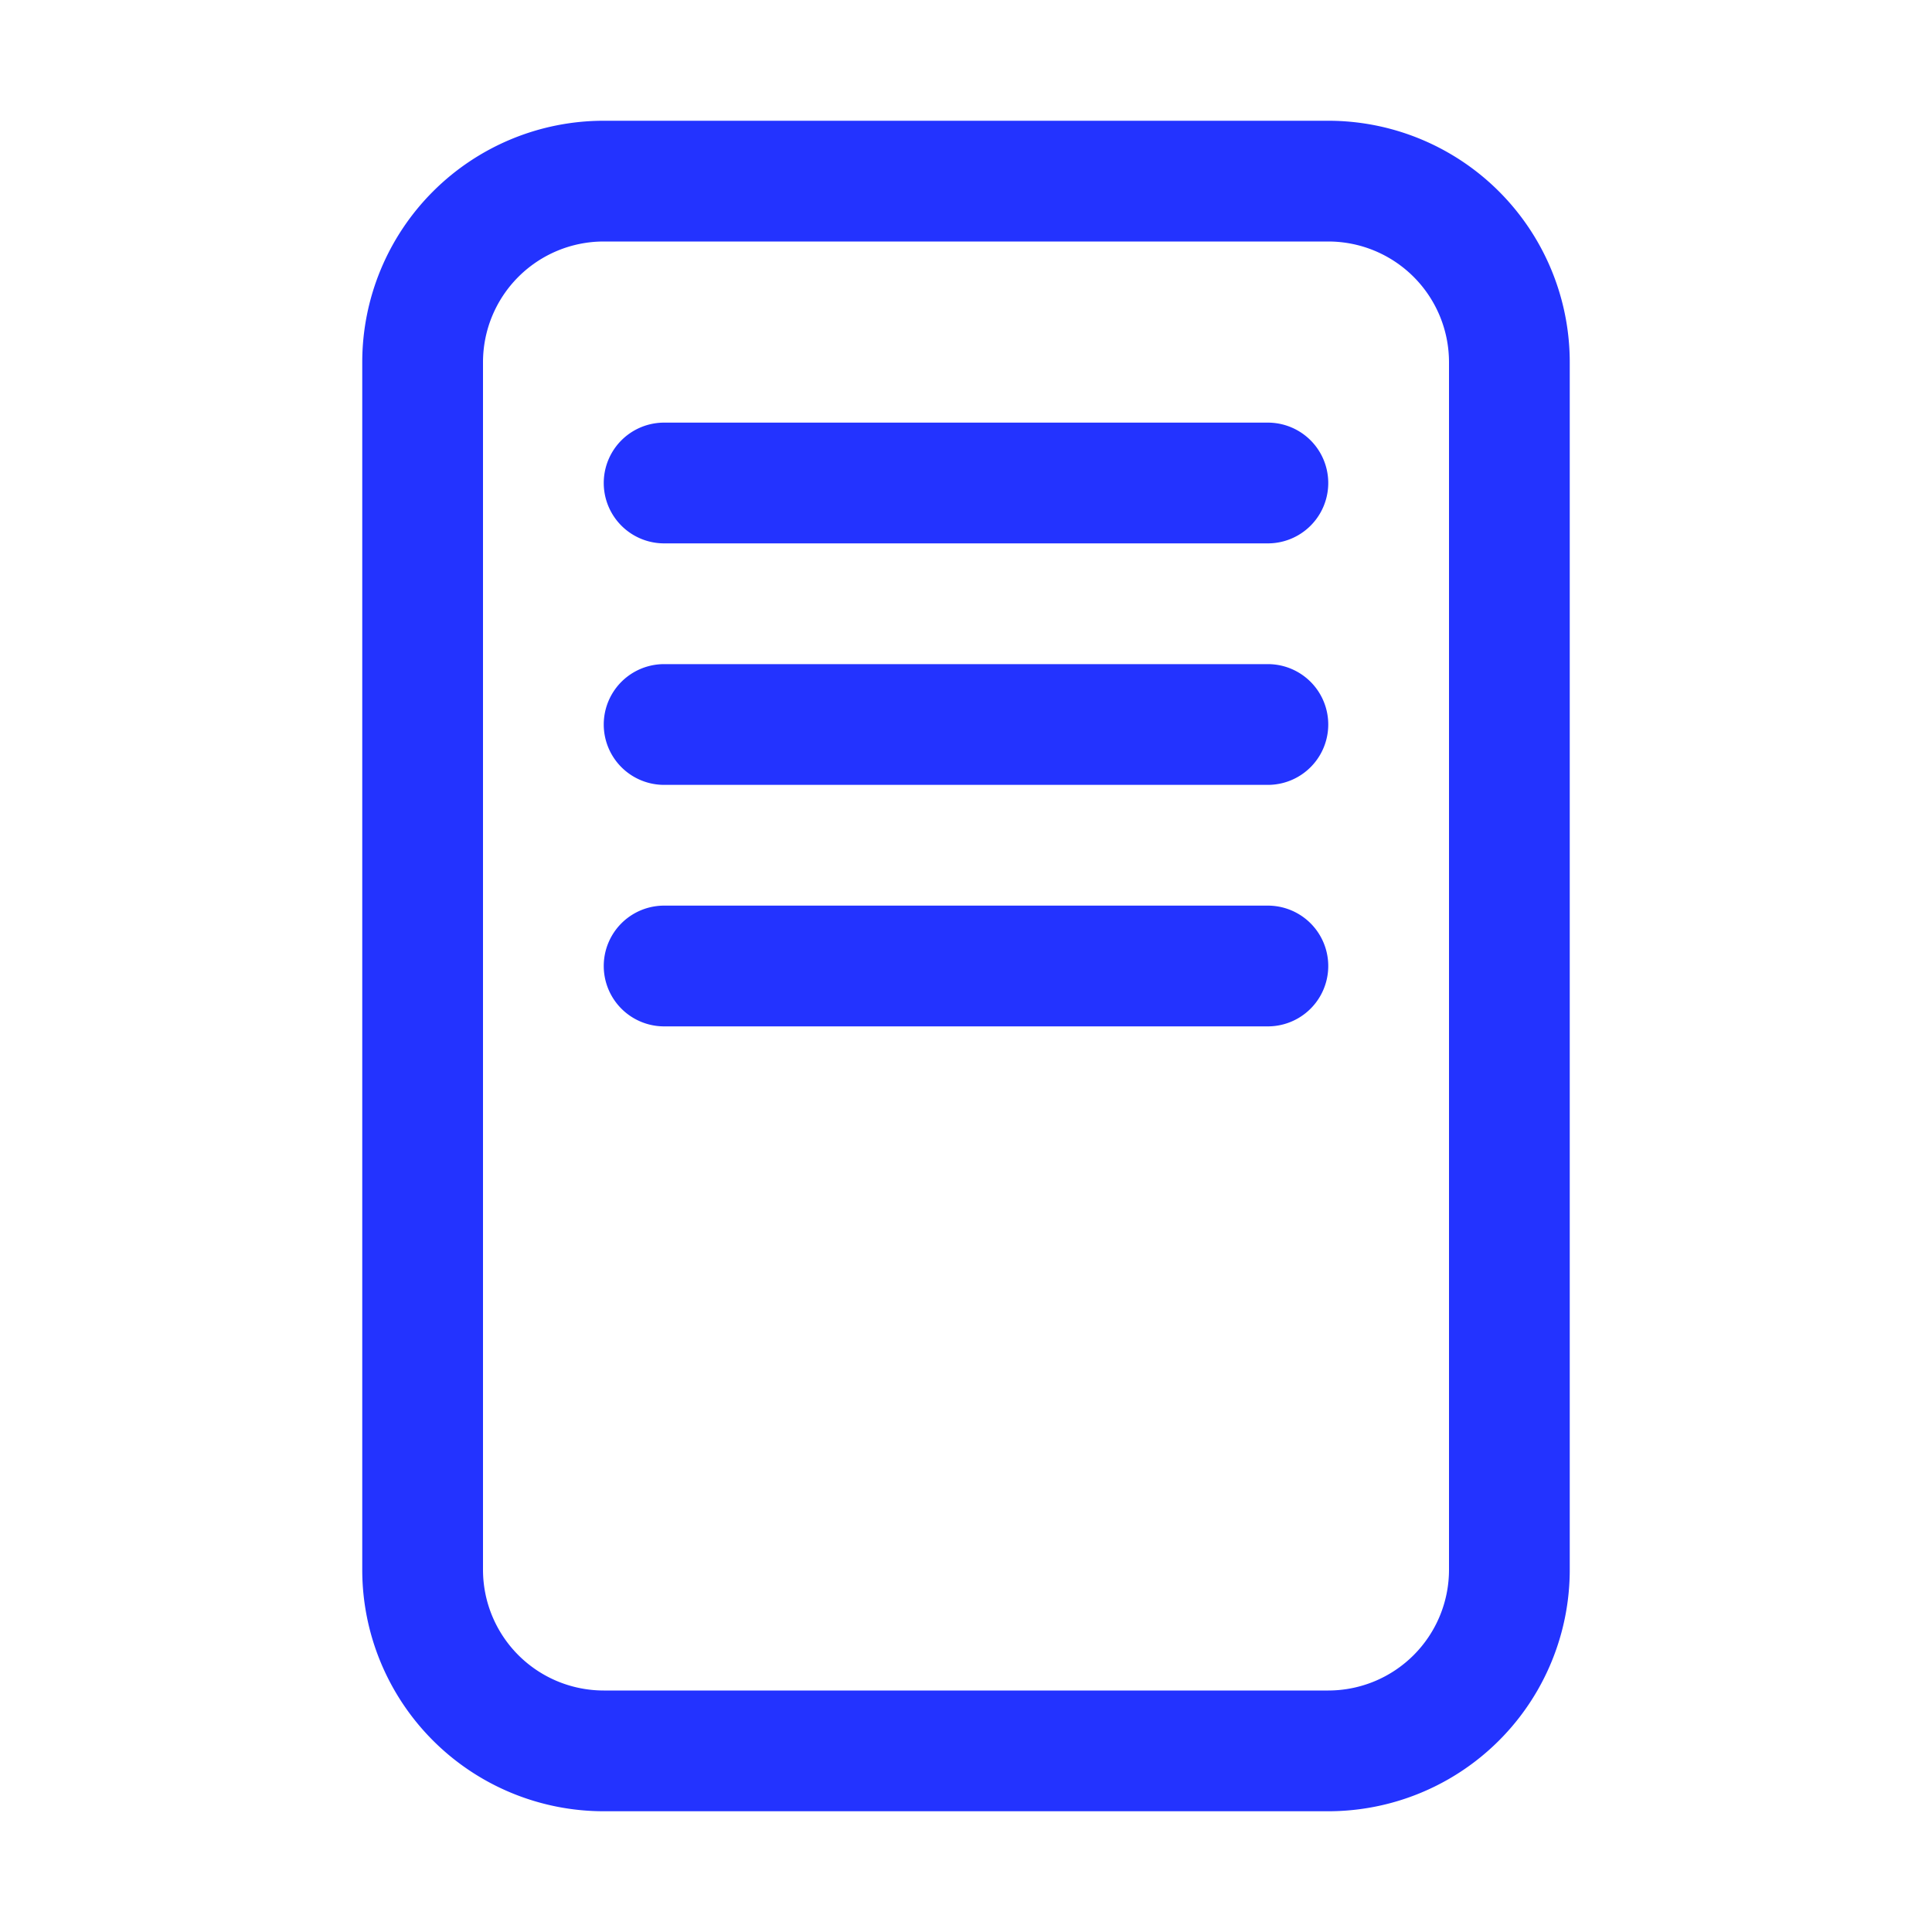 <svg height="32" width="32" xmlns="http://www.w3.org/2000/svg"><path d="M10 4a2 2 0 0 0-2 2v20a2 2 0 0 0 2 2h12a2 2 0 0 0 2-2V6a2 2 0 0 0-2-2zm0-2h12a4 4 0 0 1 4 4v20a4 4 0 0 1-4 4H10a4 4 0 0 1-4-4V6a4 4 0 0 1 4-4zm1 11a1 1 0 0 1 0-2h10a1 1 0 0 1 0 2zm0-4a1 1 0 0 1 0-2h10a1 1 0 0 1 0 2zm0 8a1 1 0 0 1 0-2h10a1 1 0 0 1 0 2z" fill="#2333ff"/></svg>
